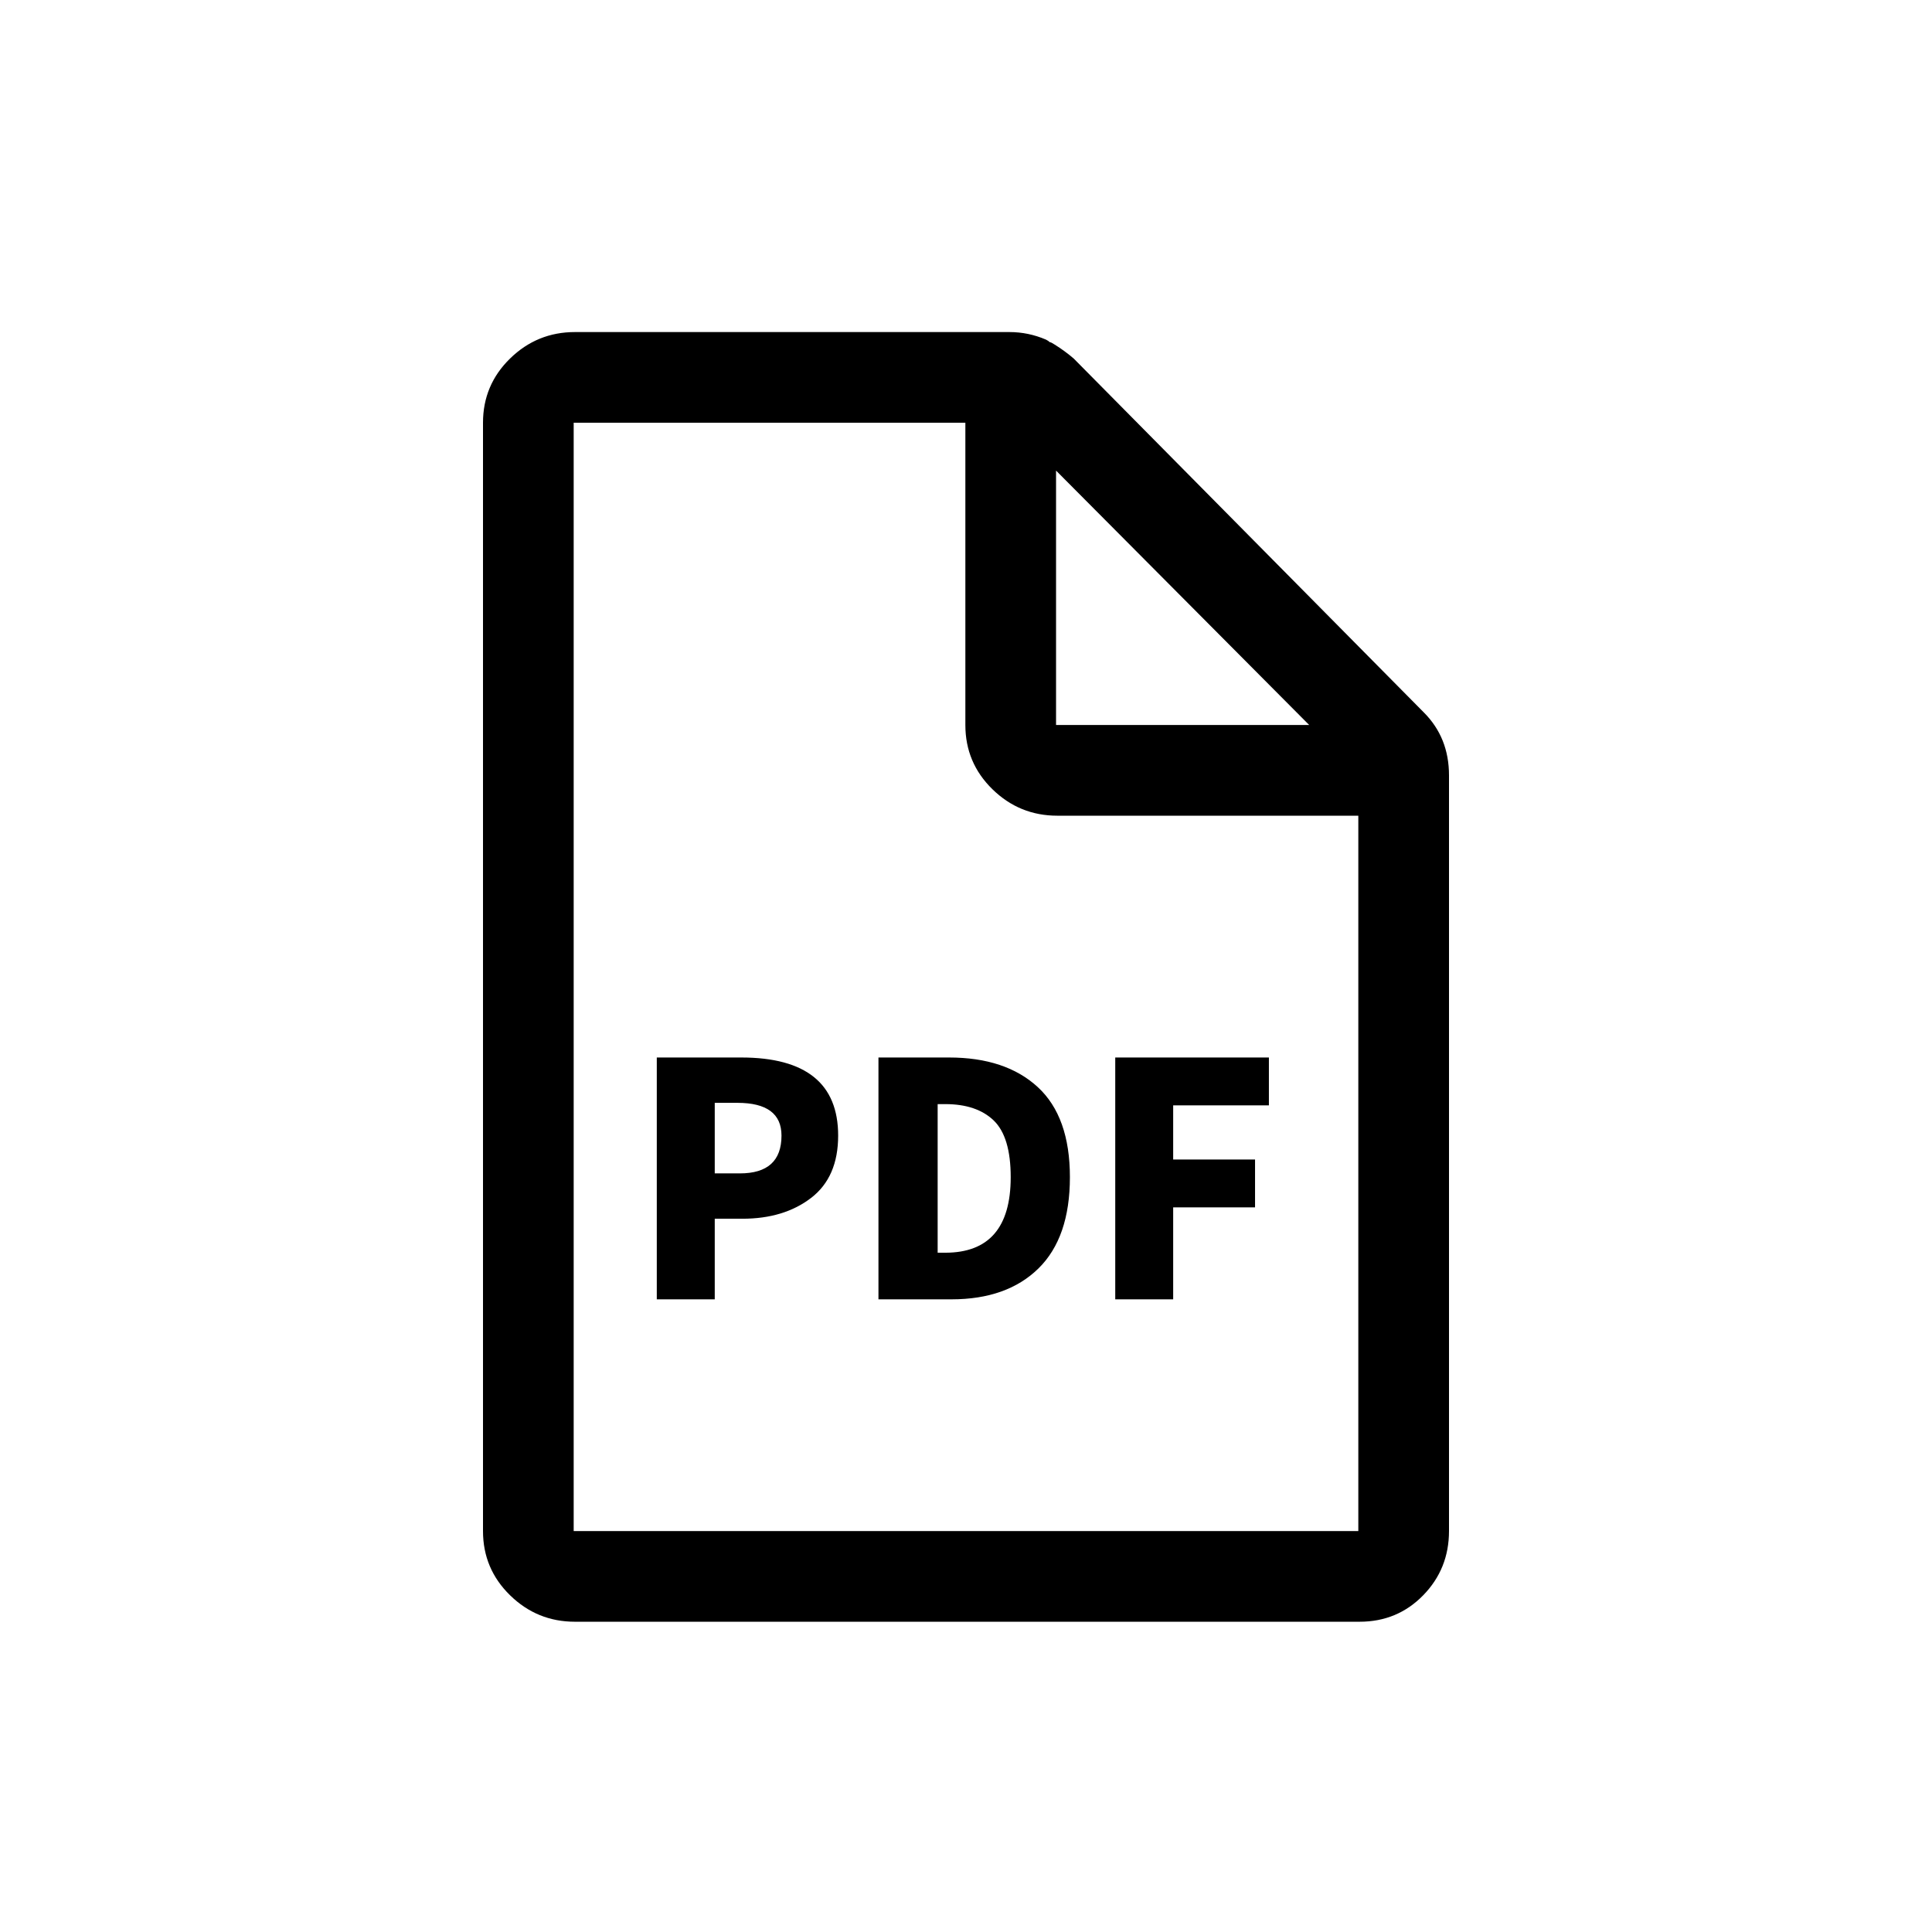 <?xml version="1.0" encoding="UTF-8"?>
<svg width="64px" height="64px" viewBox="0 0 64 64" version="1.1" xmlns="http://www.w3.org/2000/svg" xmlns:xlink="http://www.w3.org/1999/xlink">
    <!-- Generator: Sketch 52.1 (67048) - http://www.bohemiancoding.com/sketch -->
    <title>pdf</title>
    <desc>Created with Sketch.</desc>
    <g id="pdf" stroke="none" stroke-width="1" fill="none" fill-rule="evenodd">
        <path d="M47.166,23.6 C47.722,24.156 48,24.851 48,25.686 L48,50.718 C48,51.553 47.715,52.262 47.145,52.846 C46.575,53.43 45.872,53.722 45.038,53.722 L19.046,53.722 C18.211,53.722 17.495,53.43 16.897,52.846 C16.299,52.262 16,51.553 16,50.718 L16,14.004 C16,13.169 16.299,12.46 16.897,11.876 C17.495,11.292 18.211,11 19.046,11 L33.439,11 C33.857,11 34.26,11.083 34.649,11.25 C34.705,11.278 34.747,11.306 34.774,11.334 C34.802,11.334 34.858,11.362 34.941,11.417 C35.164,11.556 35.372,11.709 35.567,11.876 L47.166,23.6 Z M34.983,15.589 L34.983,24.017 L43.369,24.017 L34.983,15.589 Z M44.996,50.718 L44.996,27.021 L35.025,27.021 C34.19,27.021 33.474,26.729 32.876,26.145 C32.278,25.561 31.979,24.851 31.979,24.017 L31.979,14.004 L19.004,14.004 L19.004,50.718 L44.996,50.718 Z M24.553,35.031 C26.694,35.031 27.765,35.894 27.765,37.618 C27.765,38.536 27.466,39.224 26.868,39.683 C26.27,40.142 25.512,40.372 24.595,40.372 L23.677,40.372 L23.677,43.042 L21.757,43.042 L21.757,35.031 L24.553,35.031 Z M24.511,38.87 C25.429,38.87 25.888,38.452 25.888,37.618 C25.888,36.895 25.401,36.533 24.428,36.533 L23.677,36.533 L23.677,38.87 L24.511,38.87 Z M31.437,35.031 C32.688,35.031 33.669,35.358 34.378,36.012 C35.087,36.665 35.442,37.66 35.442,38.995 C35.442,40.33 35.094,41.338 34.399,42.02 C33.704,42.701 32.744,43.042 31.52,43.042 L29.1,43.042 L29.1,35.031 L31.437,35.031 Z M31.312,41.498 C32.758,41.498 33.481,40.664 33.481,38.995 C33.481,38.105 33.293,37.479 32.918,37.117 C32.542,36.756 32.007,36.575 31.312,36.575 L31.061,36.575 L31.061,41.498 L31.312,41.498 Z M42.034,36.617 L38.863,36.617 L38.863,38.411 L41.575,38.411 L41.575,39.996 L38.863,39.996 L38.863,43.042 L36.944,43.042 L36.944,35.031 L42.034,35.031 L42.034,36.617 Z" id="icon" fill="#000000"></path>
    </g>
</svg>